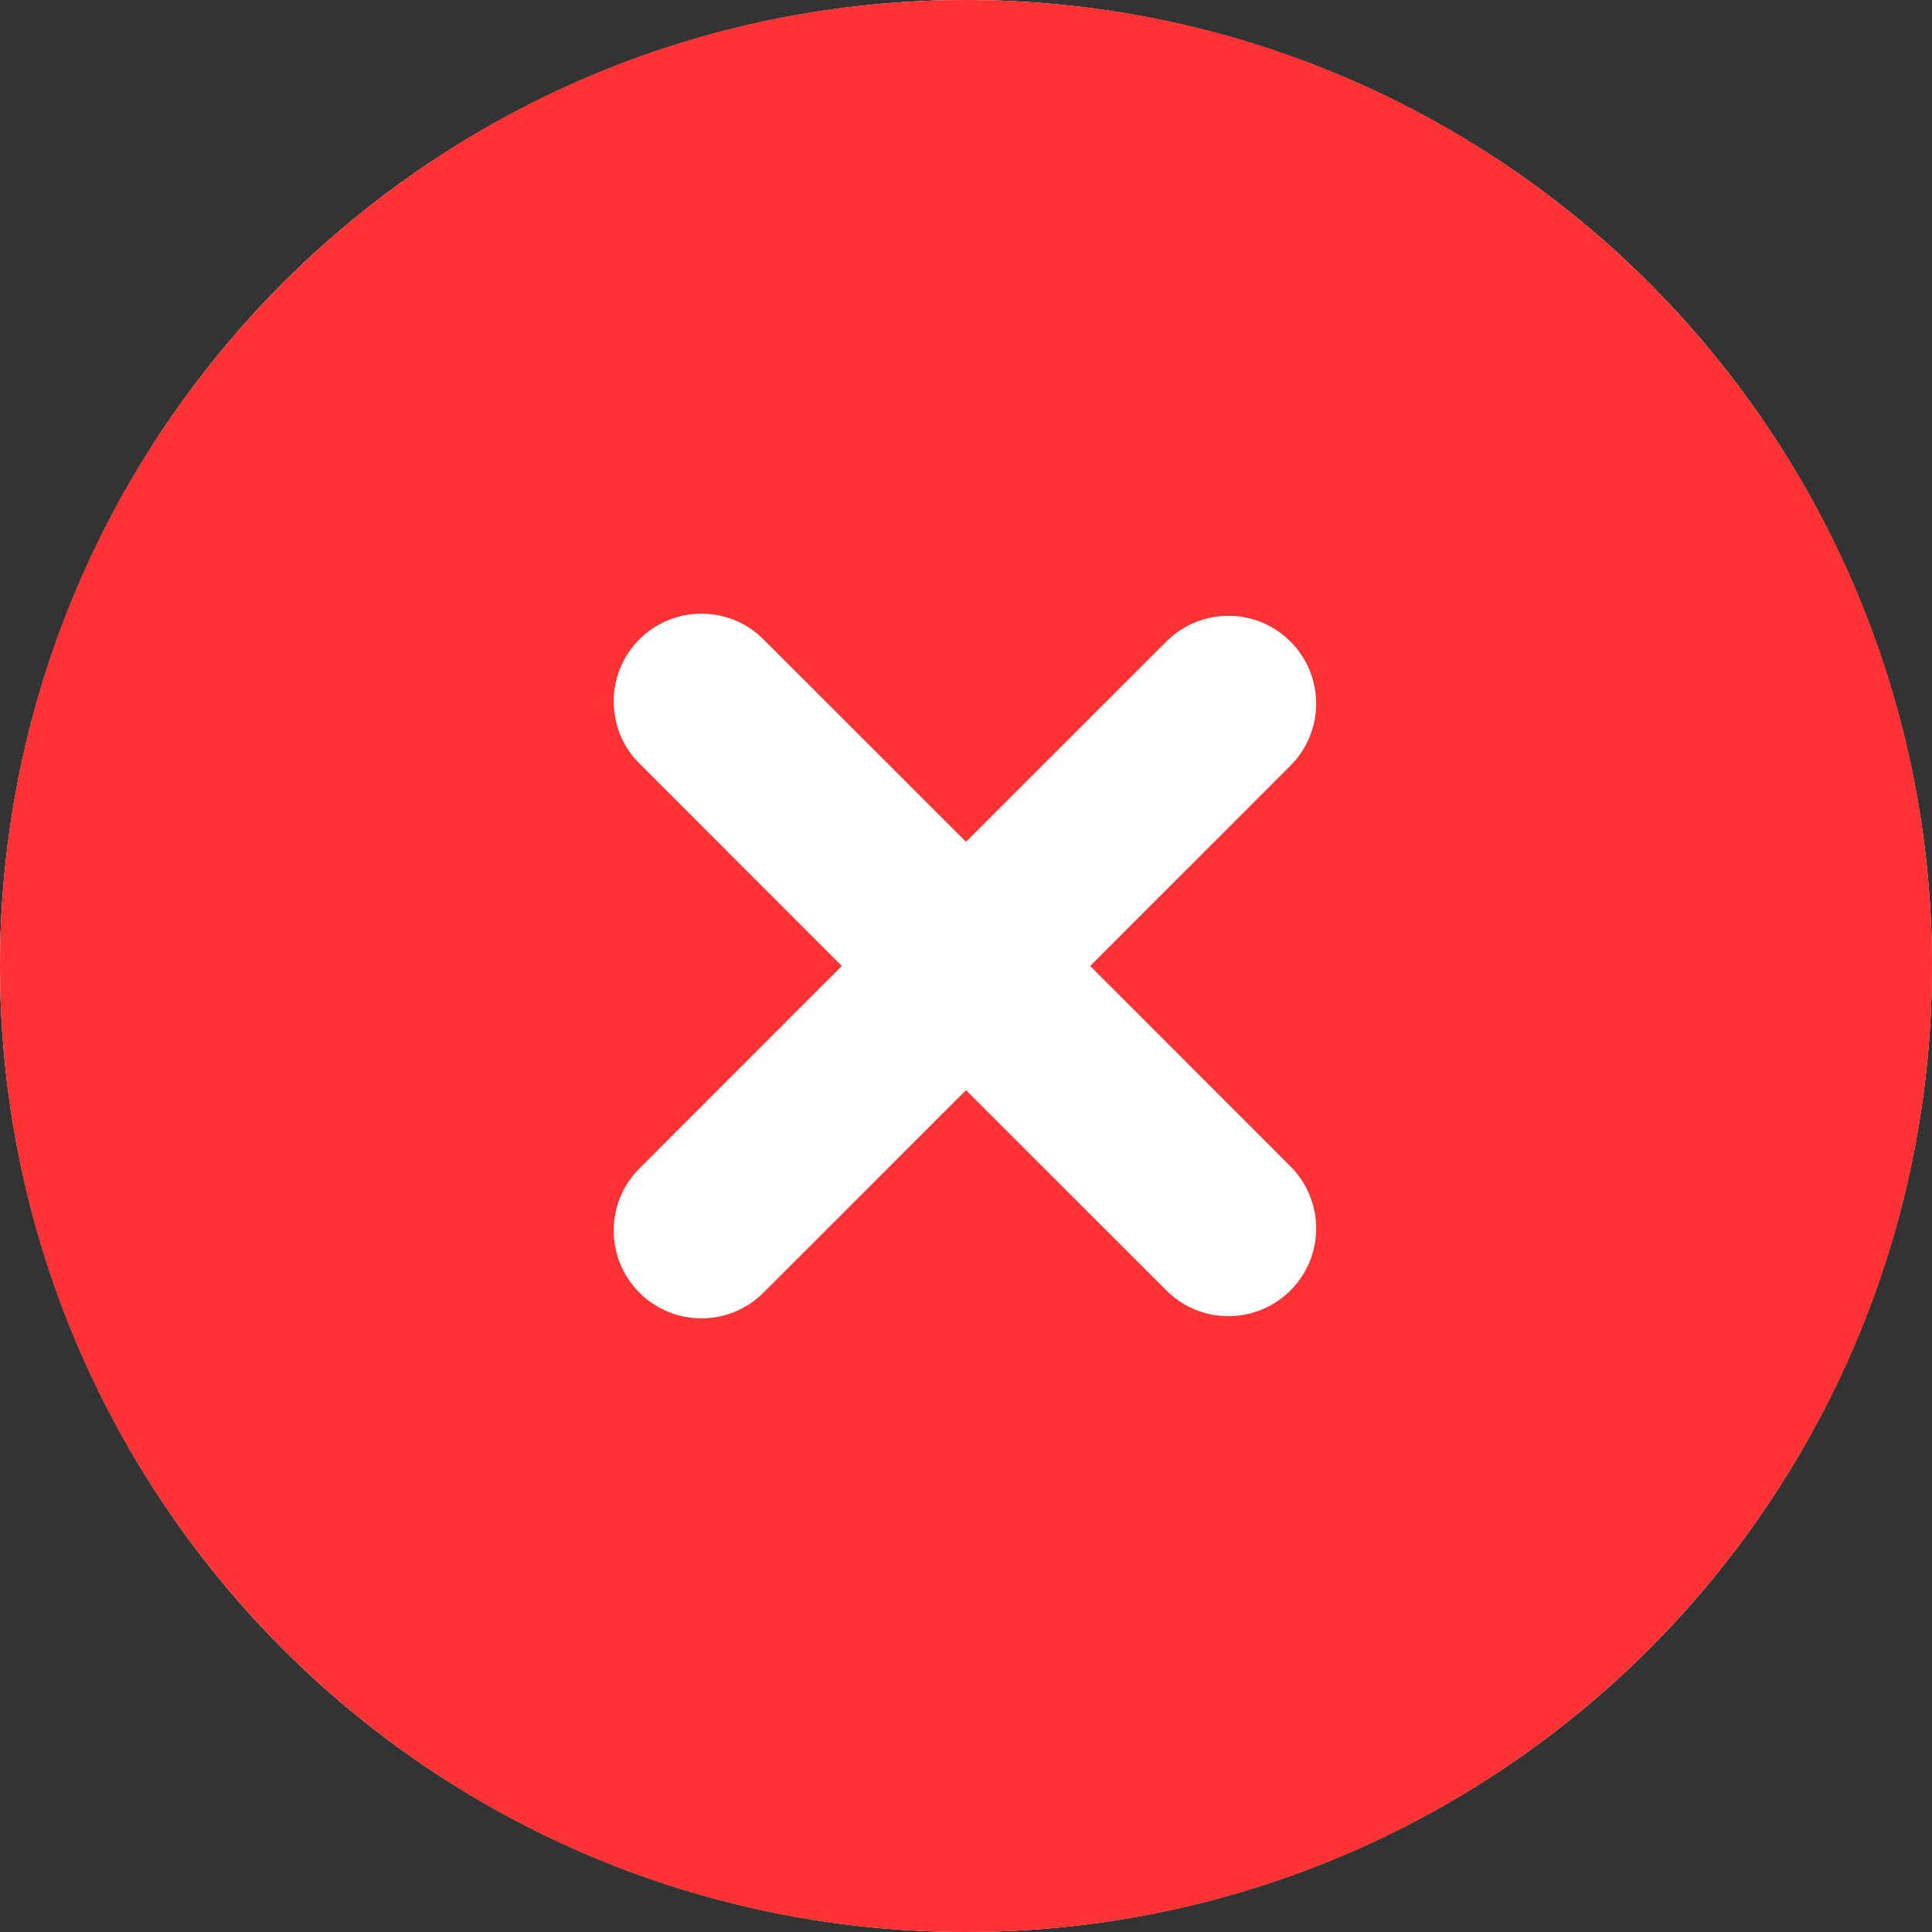 <svg width="17" height="17" viewBox="0 0 17 17" fill="none" xmlns="http://www.w3.org/2000/svg">
<rect x="0" y="0" width="17" height="17" fill="#333333" stroke="none"/>
<circle cx="8.5" cy="8.5" r="8.5" fill="white"/>
<path fill-rule="evenodd" clip-rule="evenodd" d="M8.5 0C3.806 0 0 3.806 0 8.5C0 13.194 3.806 17 8.5 17C13.194 17 17 13.194 17 8.5C17 3.806 13.194 0 8.5 0ZM11.364 6.728C11.505 6.582 11.583 6.387 11.581 6.185C11.58 5.982 11.498 5.788 11.355 5.645C11.212 5.502 11.018 5.42 10.815 5.419C10.613 5.417 10.418 5.495 10.272 5.636L8.5 7.407L6.728 5.636C6.657 5.562 6.572 5.503 6.477 5.462C6.383 5.422 6.282 5.401 6.179 5.4C6.076 5.399 5.975 5.418 5.88 5.457C5.785 5.496 5.698 5.553 5.626 5.626C5.553 5.698 5.496 5.785 5.457 5.88C5.418 5.975 5.399 6.076 5.4 6.179C5.401 6.282 5.422 6.383 5.462 6.477C5.503 6.572 5.562 6.657 5.636 6.728L7.407 8.5L5.636 10.272C5.562 10.343 5.503 10.428 5.462 10.523C5.422 10.617 5.401 10.718 5.4 10.821C5.399 10.924 5.418 11.025 5.457 11.12C5.496 11.215 5.553 11.302 5.626 11.374C5.698 11.447 5.785 11.504 5.88 11.543C5.975 11.582 6.076 11.601 6.179 11.6C6.282 11.6 6.383 11.578 6.477 11.538C6.572 11.497 6.657 11.438 6.728 11.364L8.5 9.593L10.272 11.364C10.418 11.505 10.613 11.583 10.815 11.581C11.018 11.58 11.212 11.498 11.355 11.355C11.498 11.212 11.58 11.018 11.581 10.815C11.583 10.613 11.505 10.418 11.364 10.272L9.593 8.5L11.364 6.728Z" fill="#FF3333"/>
</svg>
